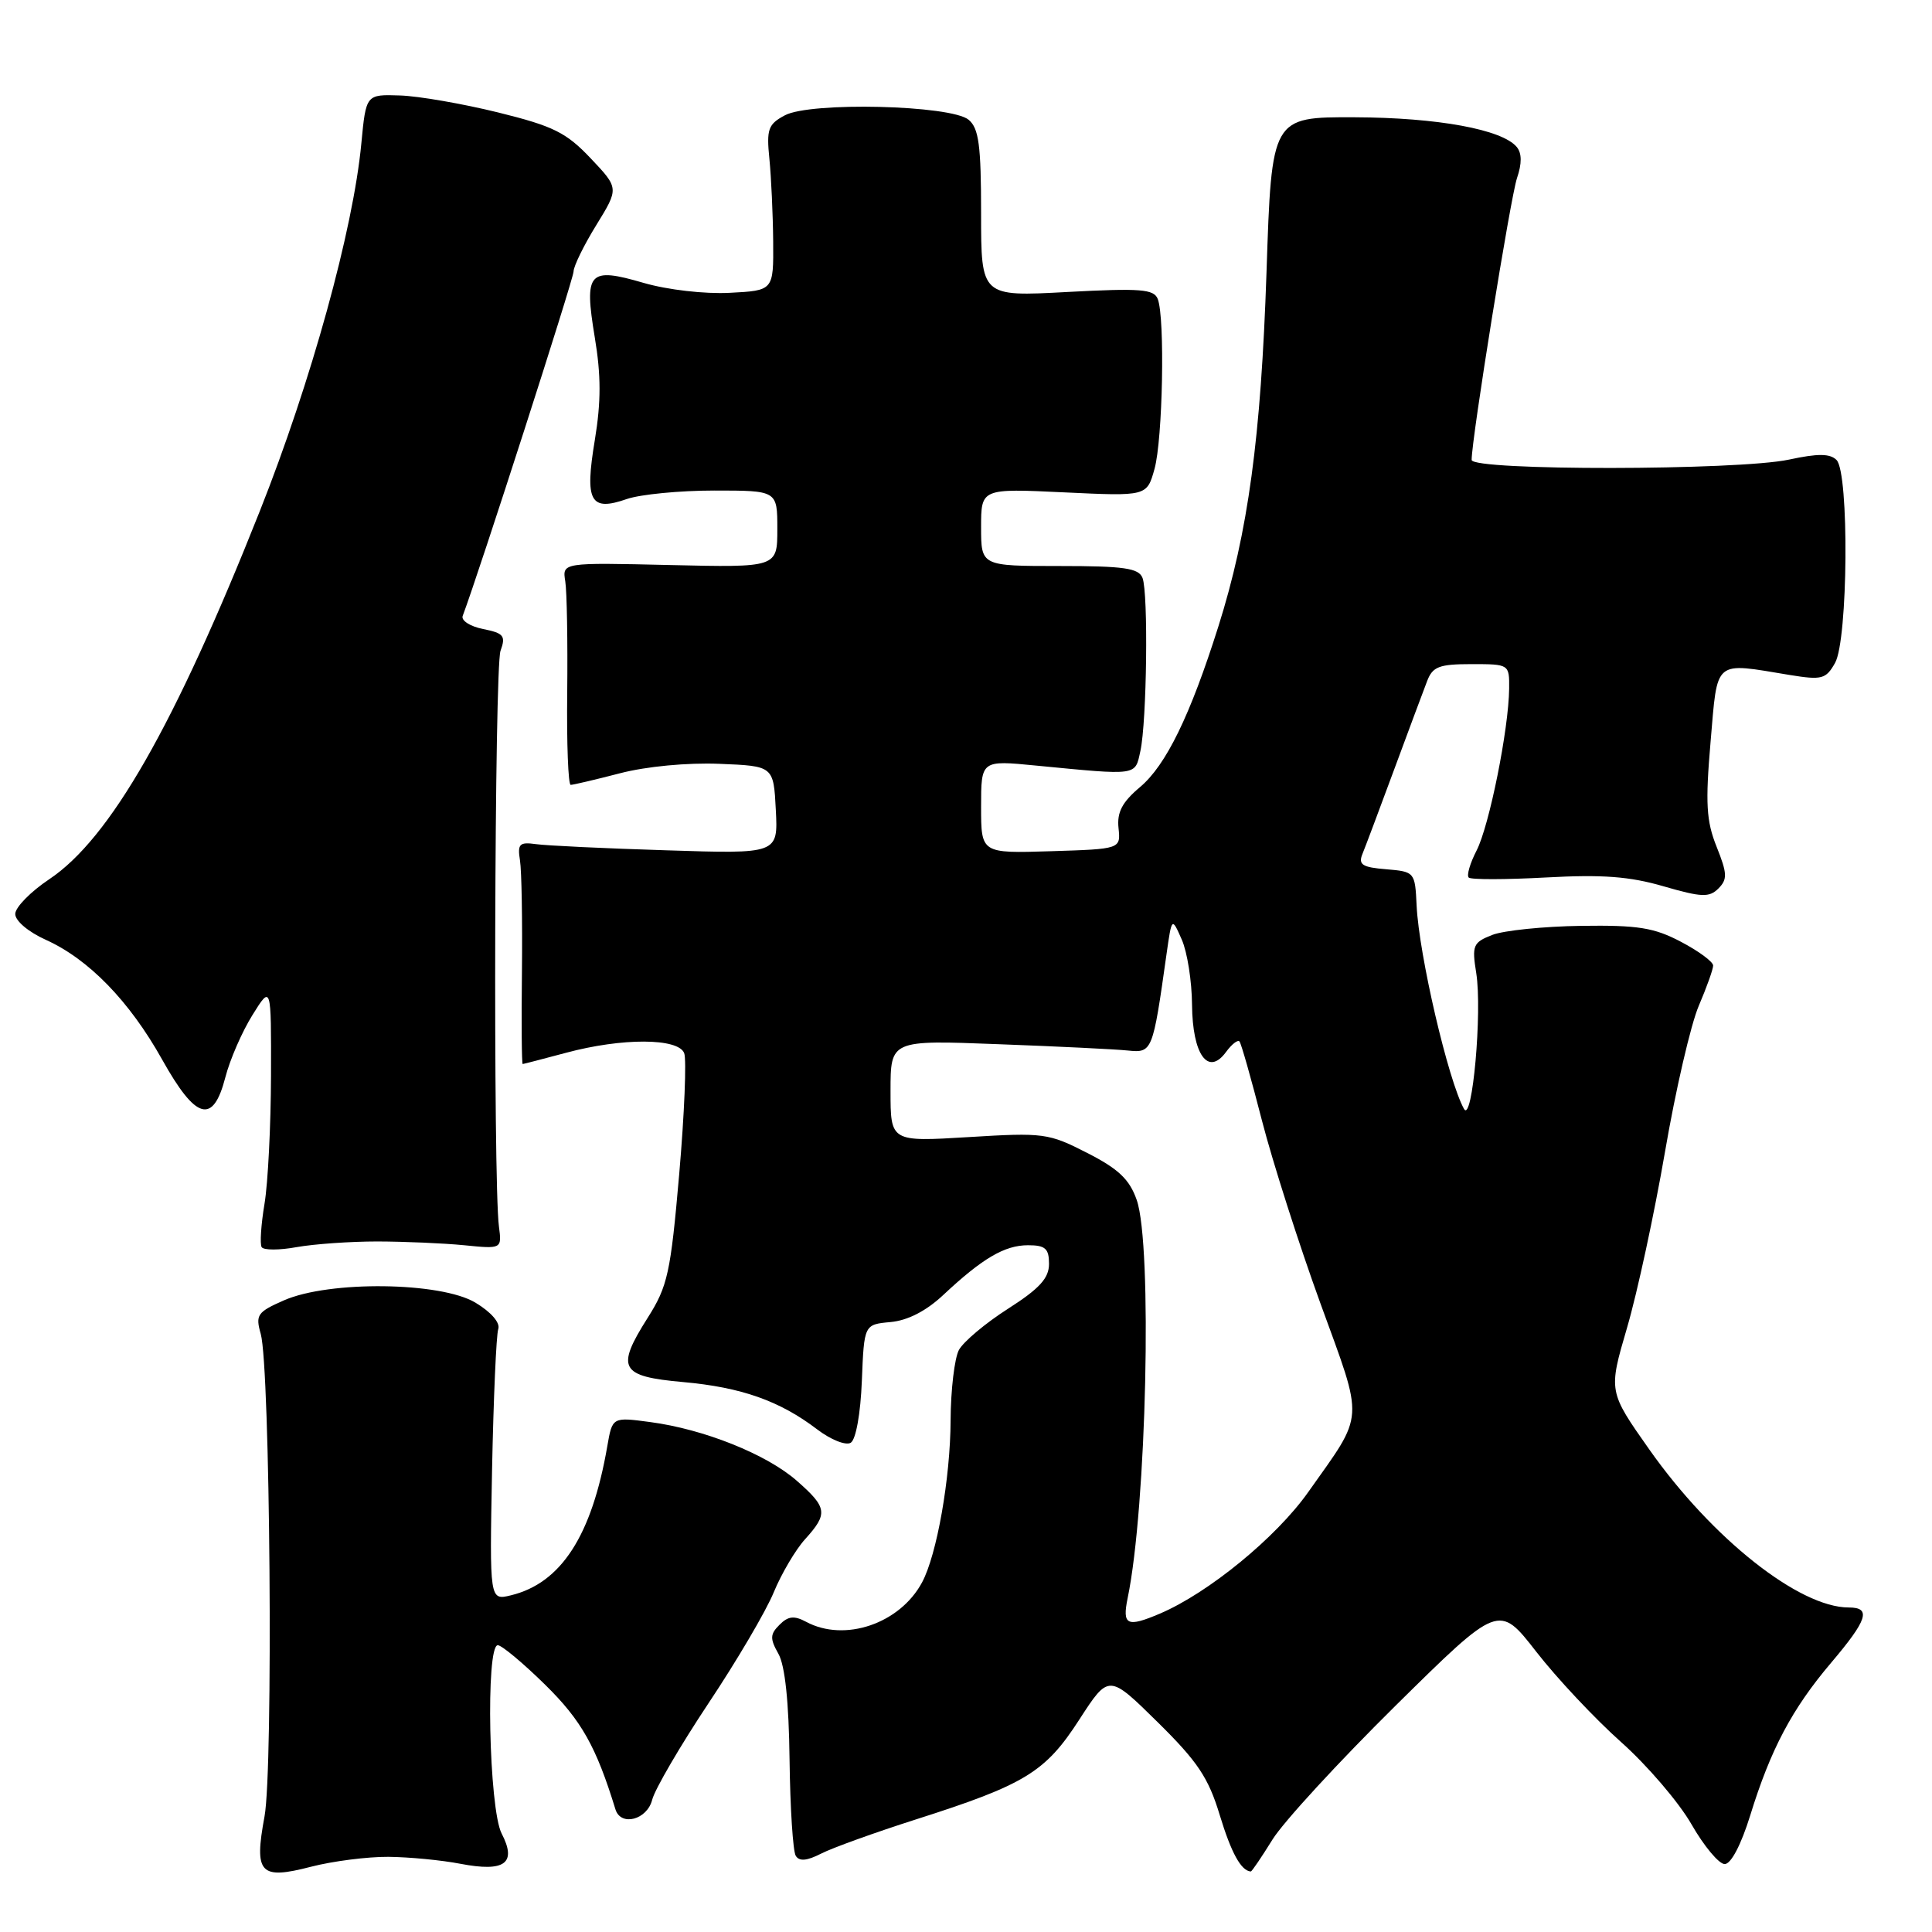 <?xml version="1.0" encoding="UTF-8" standalone="no"?>
<!DOCTYPE svg PUBLIC "-//W3C//DTD SVG 1.1//EN" "http://www.w3.org/Graphics/SVG/1.1/DTD/svg11.dtd" >
<svg xmlns="http://www.w3.org/2000/svg" xmlns:xlink="http://www.w3.org/1999/xlink" version="1.1" viewBox="0 0 256 256">
 <g >
 <path fill="currentColor"
d=" M 51.47 246.04 C 54.24 246.07 58.52 246.48 61.00 246.96 C 66.89 248.09 68.52 246.91 66.47 242.95 C 64.78 239.67 64.33 218.00 65.96 218.00 C 66.48 218.00 69.31 220.36 72.25 223.25 C 77.04 227.96 78.99 231.42 81.55 239.75 C 82.26 242.05 85.75 241.14 86.42 238.47 C 86.77 237.09 90.12 231.35 93.86 225.72 C 97.61 220.10 101.51 213.47 102.52 211.00 C 103.54 208.53 105.41 205.35 106.68 203.95 C 109.74 200.57 109.63 199.76 105.58 196.21 C 101.59 192.70 93.27 189.37 86.15 188.43 C 81.14 187.76 81.14 187.76 80.47 191.63 C 78.42 203.49 74.35 209.78 67.69 211.39 C 64.87 212.07 64.87 212.07 65.20 194.79 C 65.39 185.28 65.76 176.87 66.02 176.11 C 66.31 175.28 65.08 173.86 63.00 172.61 C 58.42 169.85 43.62 169.67 37.63 172.30 C 34.10 173.85 33.83 174.23 34.55 176.75 C 35.80 181.18 36.22 234.36 35.05 240.69 C 33.65 248.26 34.43 249.11 41.22 247.35 C 44.09 246.61 48.70 246.02 51.47 246.04 Z  M 168.61 243.75 C 170.06 241.41 177.41 233.43 184.93 226.00 C 198.61 212.50 198.61 212.50 203.56 218.86 C 206.28 222.36 211.34 227.75 214.81 230.84 C 218.28 233.93 222.47 238.83 224.13 241.73 C 225.79 244.63 227.77 247.00 228.53 247.00 C 229.37 247.00 230.71 244.43 231.91 240.56 C 234.62 231.78 237.45 226.44 242.62 220.34 C 247.47 214.62 247.99 213.00 244.97 213.00 C 238.40 213.00 226.86 203.86 218.56 192.09 C 213.12 184.37 213.12 184.37 215.59 175.94 C 216.95 171.30 219.21 160.81 220.62 152.63 C 222.02 144.45 224.04 135.75 225.09 133.29 C 226.14 130.84 227.00 128.43 227.00 127.94 C 227.00 127.44 225.09 126.03 222.75 124.80 C 219.19 122.92 217.05 122.57 209.50 122.68 C 204.55 122.75 199.26 123.29 197.74 123.88 C 195.18 124.88 195.02 125.27 195.61 128.94 C 196.42 134.04 195.09 148.91 193.99 146.94 C 191.90 143.20 188.02 126.53 187.71 120.00 C 187.50 115.55 187.46 115.50 183.67 115.18 C 180.53 114.93 179.96 114.57 180.52 113.18 C 180.90 112.26 182.79 107.22 184.72 102.00 C 186.65 96.78 188.62 91.49 189.10 90.25 C 189.83 88.33 190.69 88.00 194.98 88.00 C 199.98 88.00 200.00 88.01 199.97 91.25 C 199.91 96.64 197.33 109.46 195.65 112.71 C 194.79 114.38 194.32 115.98 194.61 116.28 C 194.90 116.57 199.51 116.56 204.85 116.27 C 212.30 115.86 215.94 116.13 220.43 117.44 C 225.47 118.90 226.49 118.94 227.70 117.73 C 228.91 116.51 228.88 115.75 227.46 112.20 C 226.09 108.78 225.96 106.45 226.66 98.29 C 227.61 87.24 226.98 87.76 237.16 89.44 C 241.41 90.13 241.94 89.99 243.15 87.85 C 244.88 84.81 245.04 62.64 243.35 60.95 C 242.49 60.09 240.89 60.07 237.05 60.90 C 230.26 62.35 195.00 62.39 195.00 60.94 C 195.00 58.11 200.15 26.14 201.01 23.60 C 201.67 21.67 201.66 20.30 200.98 19.48 C 199.05 17.15 190.47 15.58 179.50 15.54 C 168.50 15.50 168.50 15.50 167.82 36.05 C 167.08 58.02 165.39 70.50 161.44 83.01 C 157.70 94.84 154.50 101.41 151.04 104.31 C 148.69 106.29 147.99 107.63 148.21 109.72 C 148.50 112.50 148.50 112.50 139.25 112.79 C 130.00 113.08 130.00 113.08 130.00 106.90 C 130.00 100.73 130.00 100.73 137.25 101.44 C 150.91 102.76 150.38 102.83 151.11 99.50 C 151.96 95.58 152.17 78.62 151.39 76.58 C 150.89 75.28 148.95 75.00 140.39 75.00 C 130.00 75.00 130.00 75.00 130.00 69.86 C 130.00 64.72 130.00 64.72 140.99 65.24 C 151.97 65.76 151.97 65.76 152.98 62.13 C 154.07 58.21 154.38 42.14 153.41 39.62 C 152.90 38.31 151.14 38.17 141.41 38.69 C 130.00 39.31 130.00 39.31 130.00 28.28 C 130.00 19.24 129.70 17.00 128.35 15.87 C 126.01 13.92 107.37 13.47 104.00 15.28 C 101.78 16.46 101.55 17.12 101.95 21.06 C 102.19 23.50 102.42 28.42 102.45 32.00 C 102.50 38.50 102.50 38.50 96.68 38.80 C 93.37 38.97 88.48 38.41 85.30 37.49 C 77.97 35.35 77.38 36.02 78.81 44.70 C 79.65 49.72 79.65 53.25 78.82 58.29 C 77.46 66.47 78.20 67.82 83.07 66.12 C 84.85 65.51 90.06 65.00 94.65 65.00 C 103.00 65.00 103.00 65.00 103.00 70.10 C 103.00 75.20 103.00 75.20 88.75 74.87 C 74.50 74.54 74.50 74.54 74.90 77.02 C 75.12 78.38 75.23 85.01 75.16 91.75 C 75.08 98.49 75.29 104.00 75.62 104.00 C 75.94 104.00 78.89 103.31 82.16 102.46 C 85.65 101.55 91.10 101.04 95.31 101.21 C 102.50 101.50 102.50 101.50 102.80 107.32 C 103.10 113.15 103.10 113.15 88.30 112.67 C 80.16 112.42 72.38 112.05 71.00 111.85 C 68.83 111.55 68.55 111.83 68.90 114.00 C 69.12 115.38 69.23 122.01 69.16 128.75 C 69.08 135.49 69.13 140.99 69.26 140.99 C 69.39 140.98 71.97 140.31 75.00 139.50 C 82.44 137.50 89.88 137.53 90.66 139.55 C 90.98 140.40 90.69 147.60 90.00 155.56 C 88.86 168.69 88.47 170.44 85.82 174.62 C 81.57 181.33 82.15 182.38 90.51 183.13 C 98.23 183.82 103.32 185.62 108.28 189.40 C 110.09 190.78 112.08 191.57 112.73 191.17 C 113.41 190.75 114.03 187.31 114.20 182.97 C 114.50 175.50 114.50 175.50 118.00 175.18 C 120.28 174.97 122.72 173.72 125.00 171.58 C 130.18 166.73 133.12 165.00 136.22 165.00 C 138.51 165.00 139.00 165.44 139.00 167.47 C 139.00 169.37 137.74 170.75 133.56 173.42 C 130.57 175.33 127.65 177.79 127.06 178.88 C 126.48 179.97 125.98 184.16 125.96 188.18 C 125.93 195.89 124.14 206.01 122.18 209.67 C 119.24 215.15 111.92 217.64 106.82 214.90 C 105.23 214.05 104.43 214.14 103.29 215.29 C 102.03 216.54 102.01 217.13 103.14 219.13 C 104.02 220.68 104.53 225.52 104.62 233.16 C 104.70 239.57 105.07 245.30 105.44 245.90 C 105.91 246.67 106.91 246.58 108.81 245.61 C 110.29 244.85 115.93 242.82 121.34 241.09 C 135.83 236.47 138.51 234.83 143.01 227.86 C 146.92 221.82 146.92 221.82 153.36 228.16 C 158.68 233.40 160.12 235.54 161.62 240.50 C 163.15 245.53 164.45 247.90 165.74 247.98 C 165.87 247.99 167.16 246.09 168.61 243.75 Z  M 50.00 164.50 C 53.58 164.51 58.75 164.73 61.50 165.00 C 66.50 165.50 66.50 165.50 66.11 162.50 C 65.33 156.55 65.52 88.45 66.32 86.24 C 67.04 84.26 66.76 83.90 64.02 83.35 C 62.30 83.01 61.08 82.23 61.31 81.61 C 63.50 75.79 76.00 36.95 76.00 35.98 C 76.00 35.29 77.35 32.52 79.01 29.83 C 82.02 24.94 82.02 24.94 78.26 20.97 C 75.02 17.55 73.32 16.71 66.00 14.90 C 61.33 13.75 55.48 12.73 53.00 12.65 C 48.50 12.50 48.50 12.50 47.88 19.00 C 46.80 30.43 41.23 50.59 34.40 67.79 C 23.13 96.18 14.59 111.11 6.53 116.50 C 4.06 118.15 2.03 120.22 2.02 121.10 C 2.01 122.01 3.74 123.48 6.07 124.53 C 11.75 127.09 17.15 132.65 21.48 140.39 C 25.96 148.41 28.23 149.05 29.86 142.75 C 30.46 140.41 32.08 136.70 33.45 134.50 C 35.94 130.50 35.94 130.50 35.91 142.50 C 35.89 149.10 35.51 156.75 35.05 159.50 C 34.59 162.25 34.42 164.84 34.67 165.25 C 34.92 165.67 37.01 165.67 39.31 165.25 C 41.61 164.84 46.42 164.50 50.00 164.50 Z  M 149.42 211.75 C 151.92 199.75 152.71 164.96 150.62 159.00 C 149.67 156.28 148.22 154.89 144.06 152.77 C 138.94 150.15 138.29 150.06 128.36 150.67 C 118.00 151.30 118.00 151.30 118.00 144.56 C 118.00 137.81 118.00 137.81 132.25 138.36 C 140.09 138.65 147.83 139.03 149.45 139.20 C 152.68 139.53 152.75 139.36 154.56 126.50 C 155.27 121.50 155.27 121.50 156.59 124.50 C 157.32 126.15 157.93 130.03 157.95 133.13 C 158.01 139.75 160.08 142.64 162.45 139.40 C 163.21 138.36 164.02 137.73 164.24 138.00 C 164.47 138.28 165.81 143.00 167.22 148.50 C 168.64 154.00 172.12 164.89 174.96 172.70 C 180.78 188.70 180.89 187.04 173.34 197.72 C 169.10 203.72 160.13 211.07 153.70 213.81 C 149.33 215.67 148.68 215.36 149.42 211.75 Z "/>
</g>
</svg>